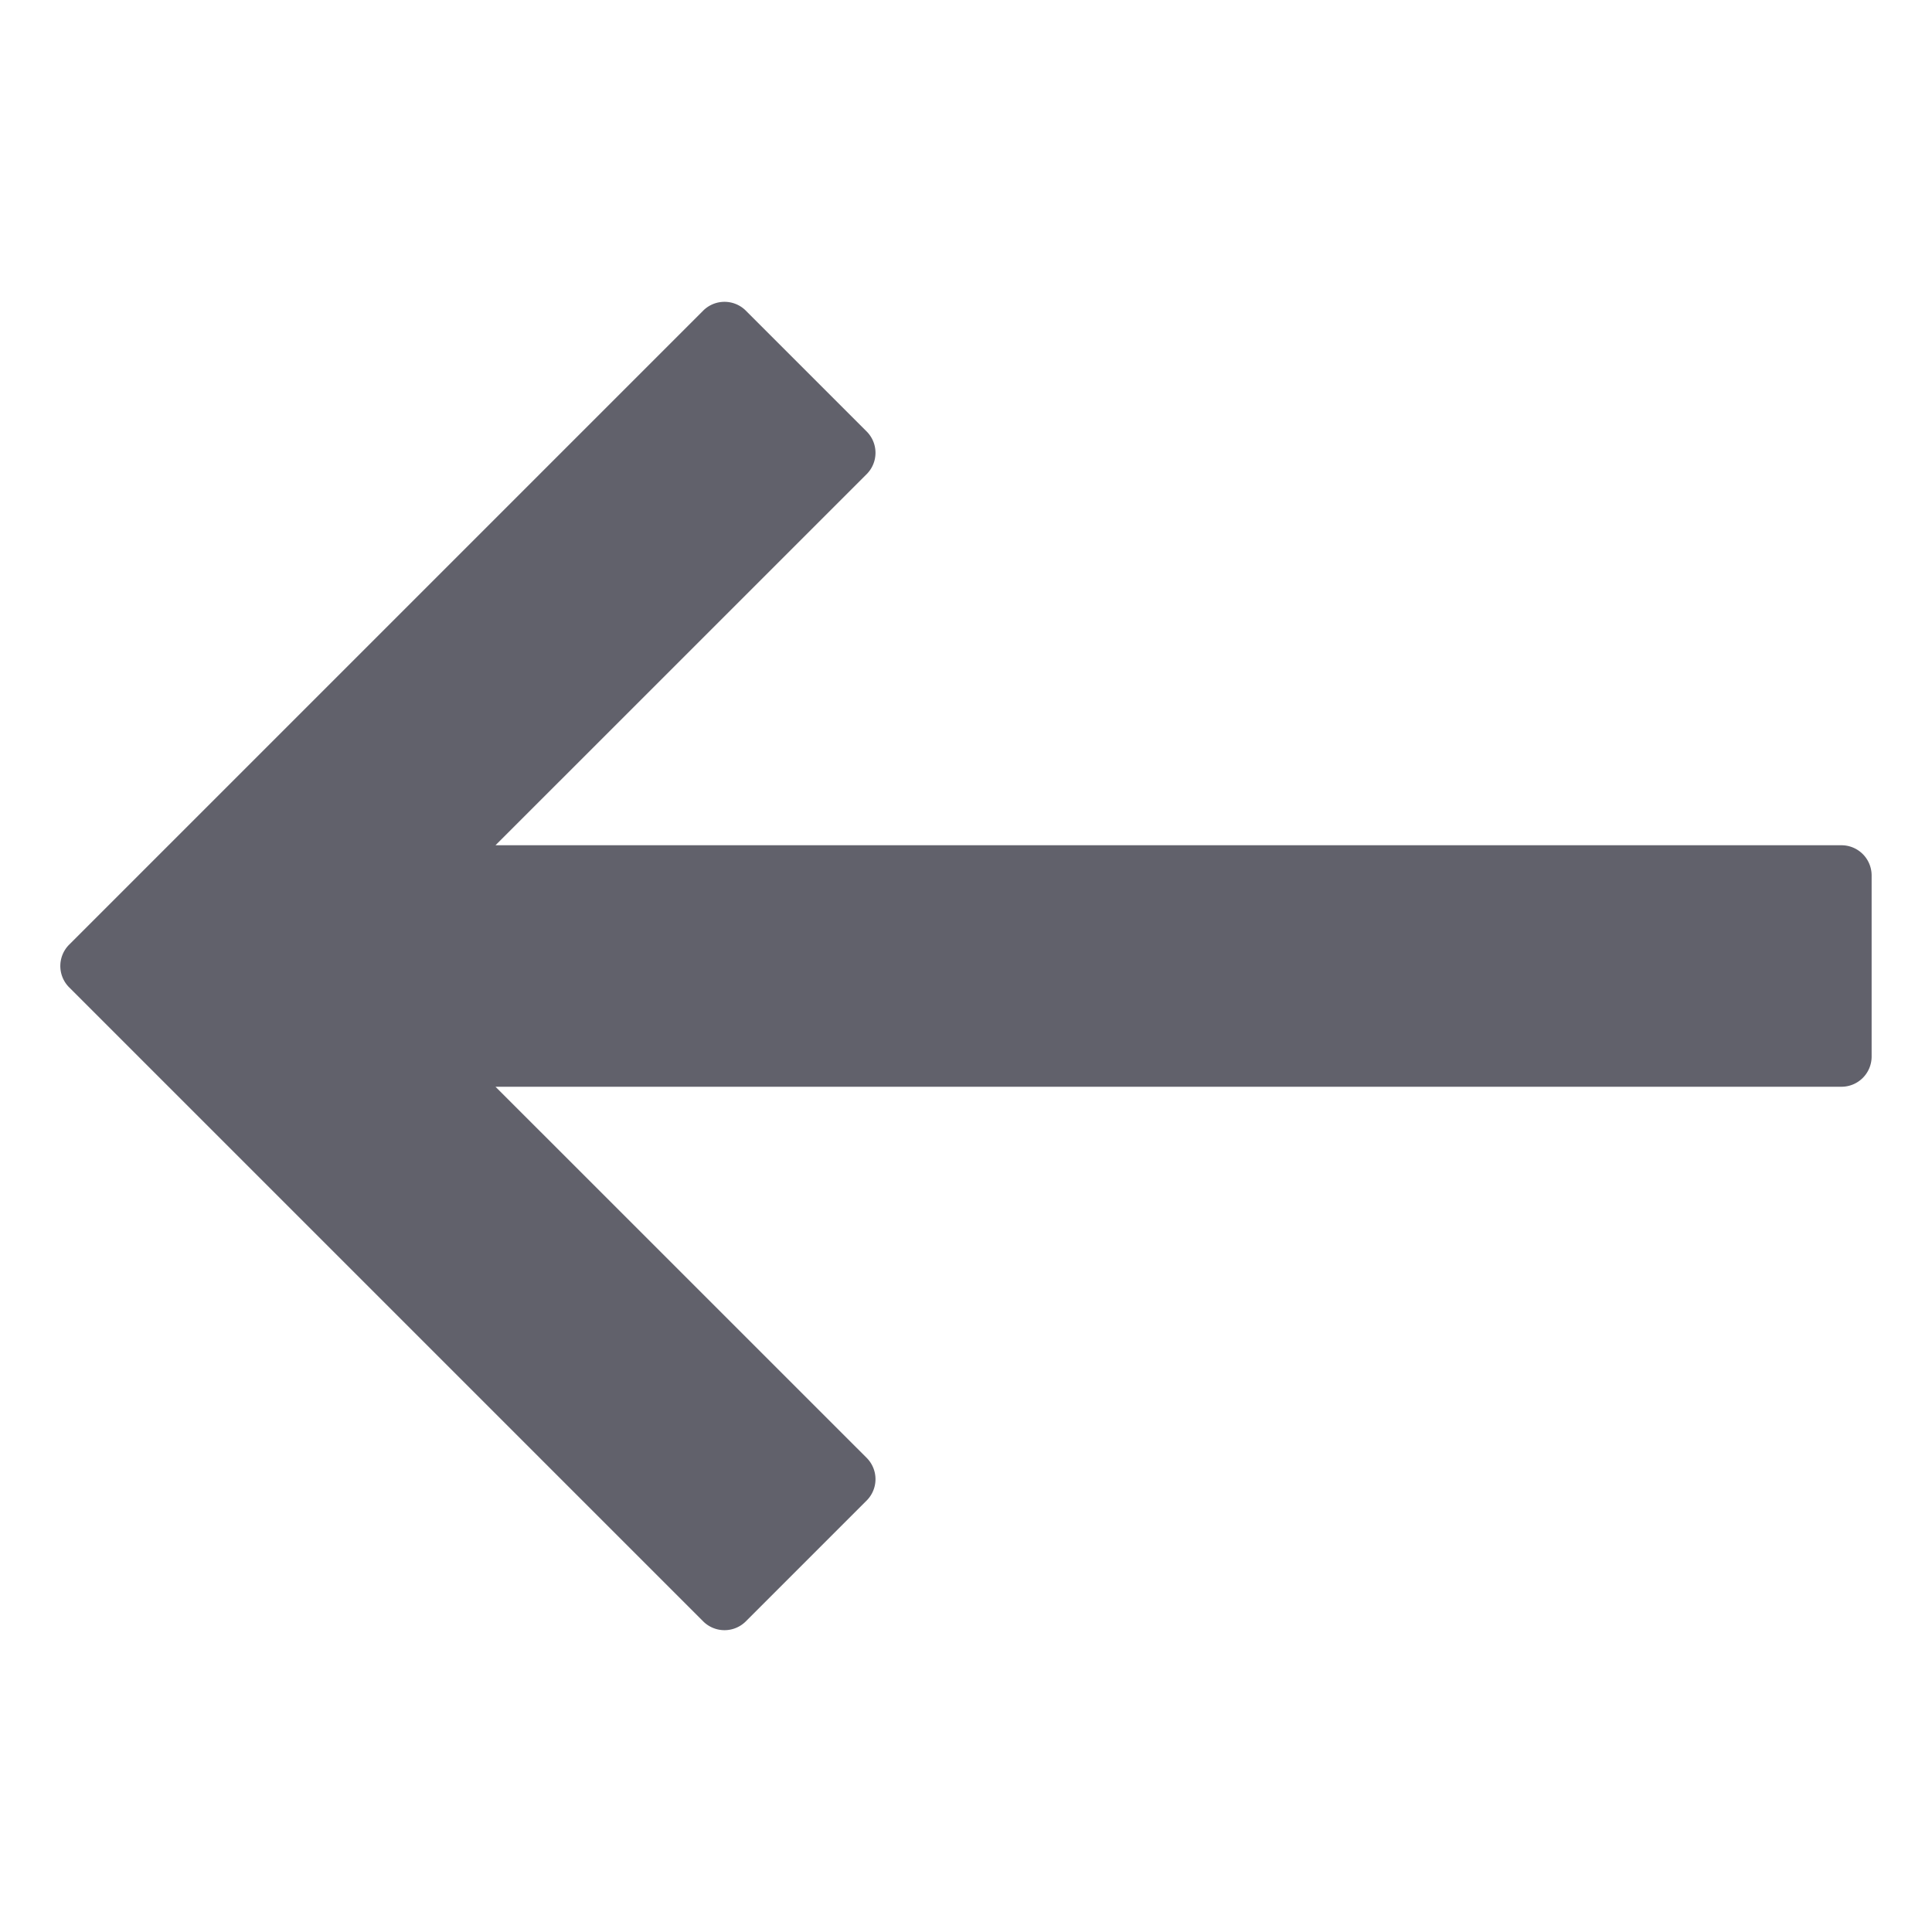 <svg xmlns="http://www.w3.org/2000/svg" height="24" width="24" viewBox="0 0 32 32"><path d="M30.5,14H8.207l6.147-6.146a.5.5,0,0,0,0-.708l-2-2a.5.5,0,0,0-.708,0l-10.5,10.5a.5.5,0,0,0,0,.708l10.5,10.5a.5.5,0,0,0,.708,0l2-2a.5.5,0,0,0,0-.708L8.207,18H30.5a.5.5,0,0,0,.5-.5v-3A.5.5,0,0,0,30.5,14Z" fill="#61616b"></path></svg>